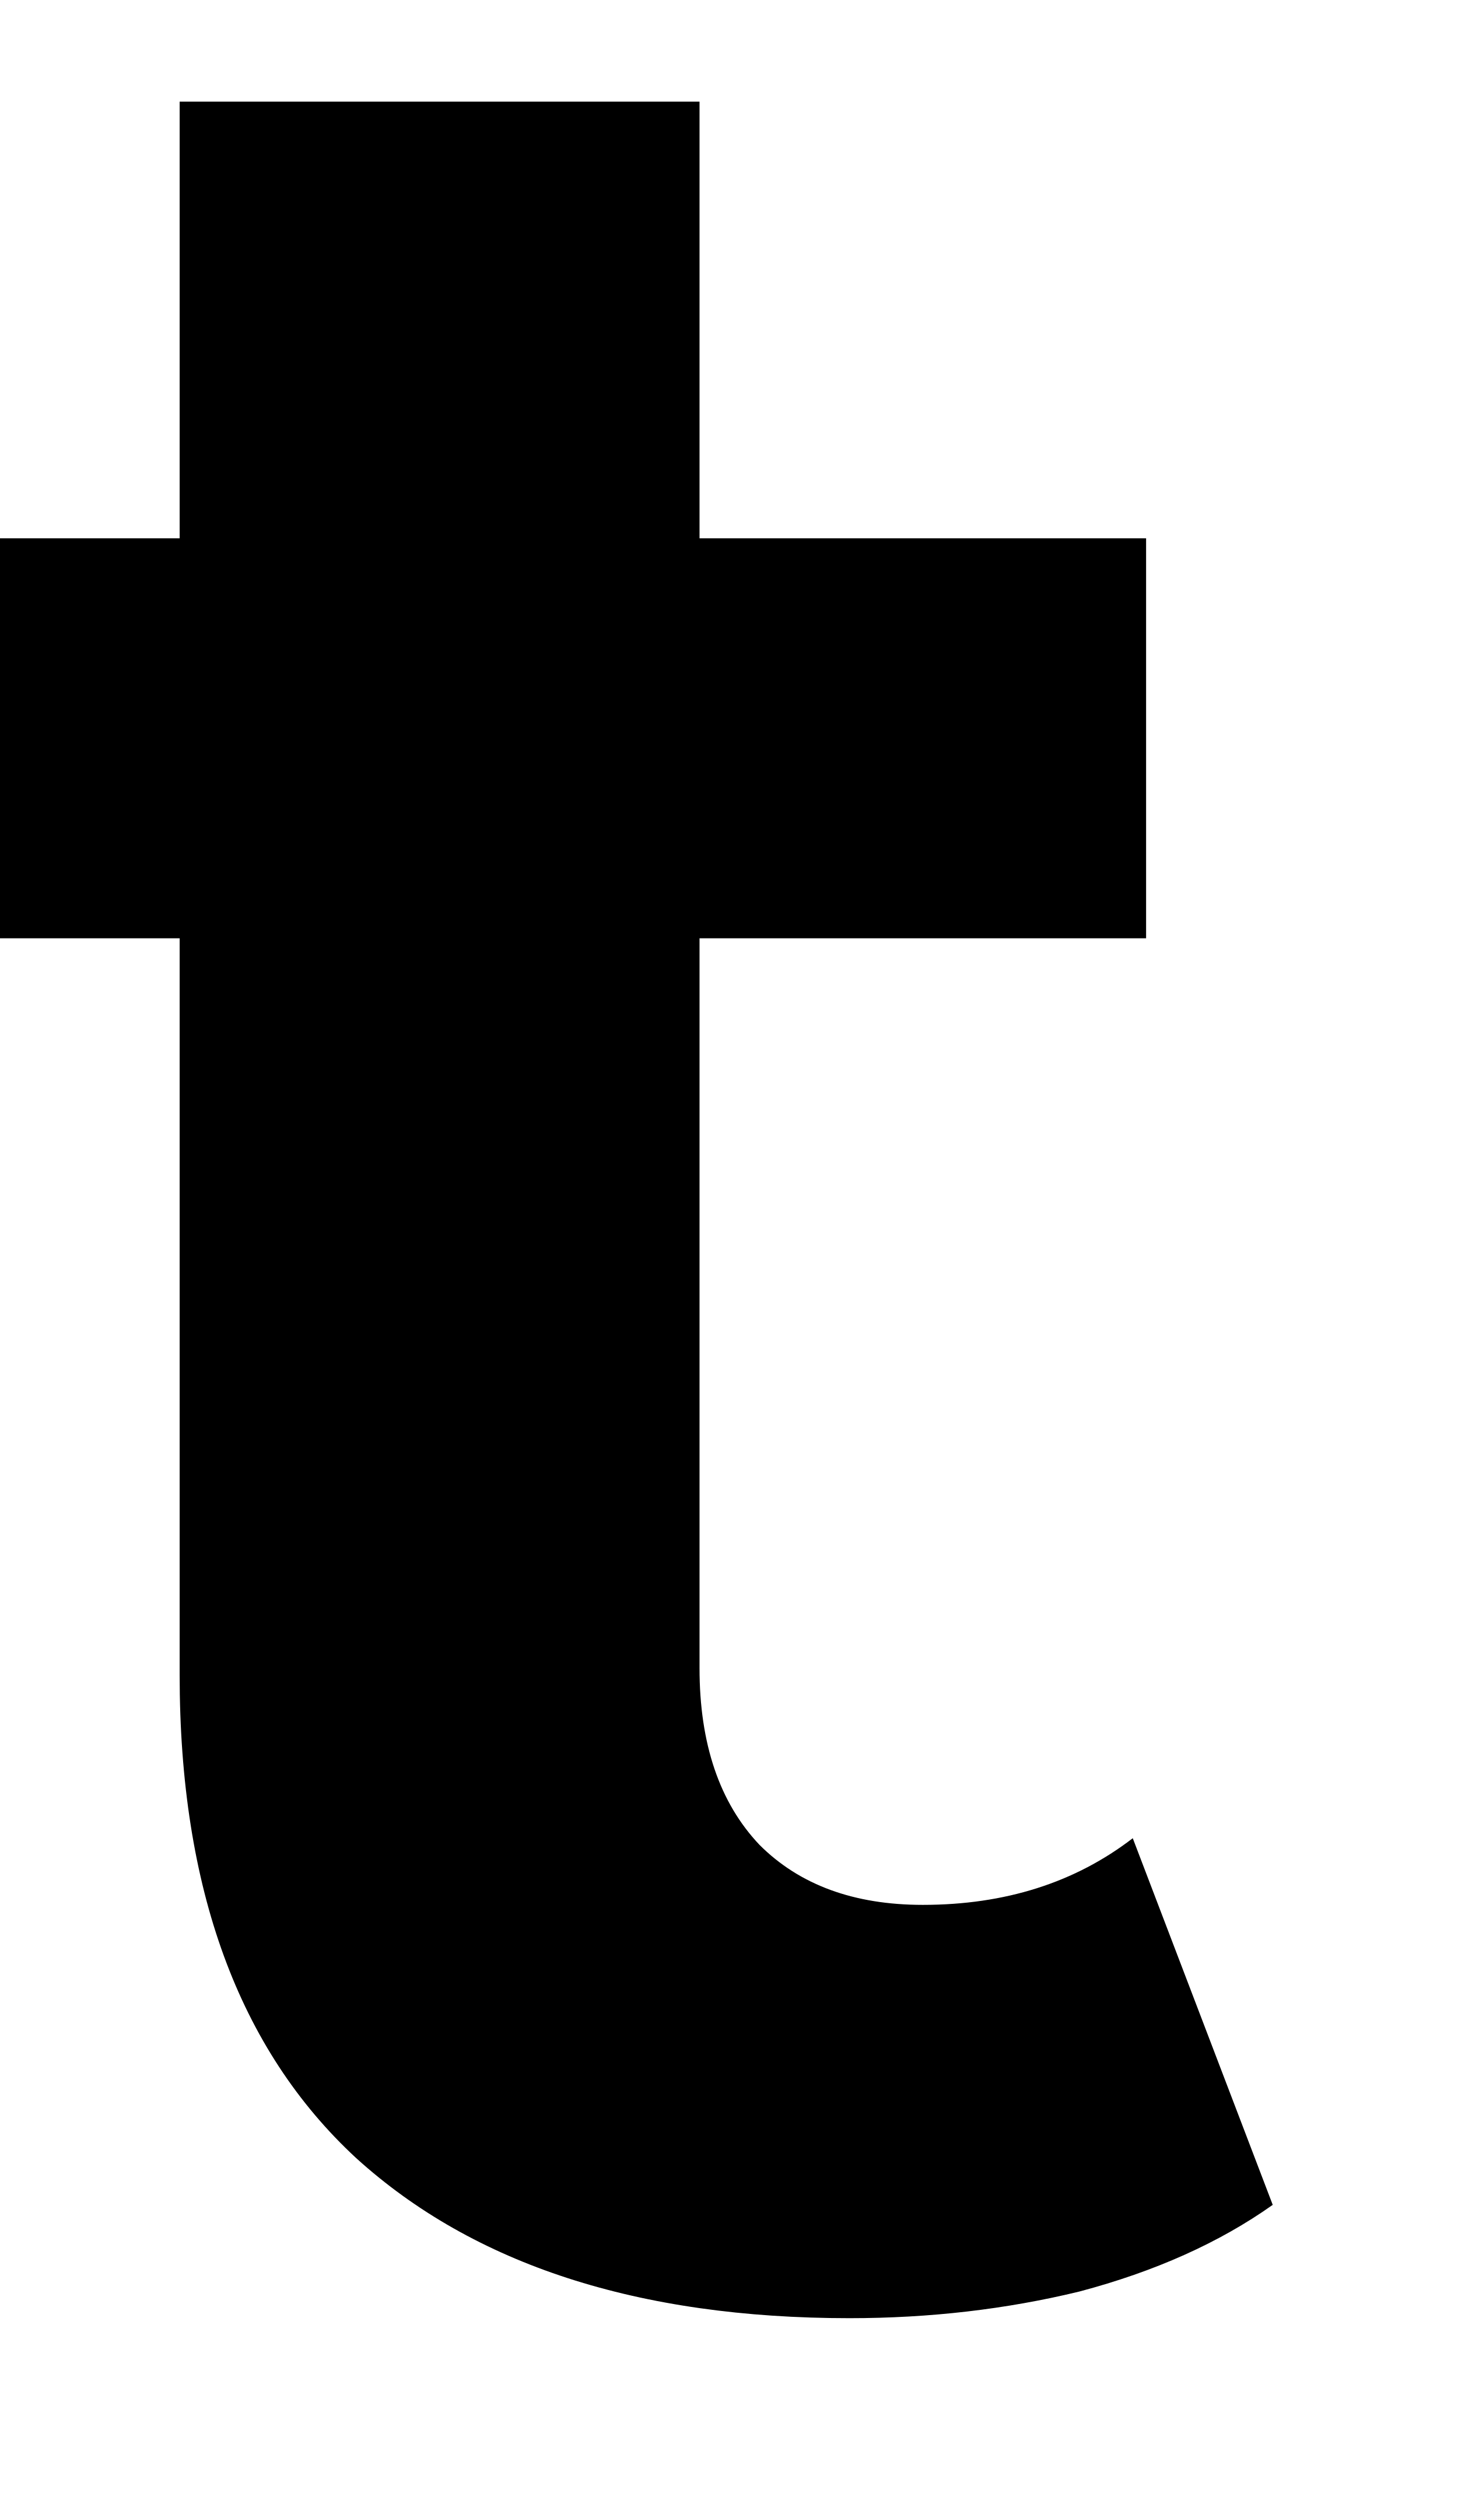 <svg width="14" height="24" viewBox="0 0 14 24" fill="none" xmlns="http://www.w3.org/2000/svg" xmlns:xlink="http://www.w3.org/1999/xlink">
<path d="M8.157,22.256C6.13,22.256 4.551,21.744 3.421,20.72C2.29,19.675 1.725,18.128 1.725,16.08L1.725,0.976L6.717,0.976L6.717,16.016C6.717,16.741 6.909,17.307 7.293,17.712C7.677,18.096 8.199,18.288 8.861,18.288C9.65,18.288 10.322,18.075 10.877,17.648L12.221,21.168C11.709,21.531 11.09,21.808 10.365,22C9.661,22.171 8.925,22.256 8.157,22.256ZM-0.931,9.008L-0.931,5.168L11.005,5.168L11.005,9.008L-0.931,9.008Z" fill="#000000"/>
</svg>
